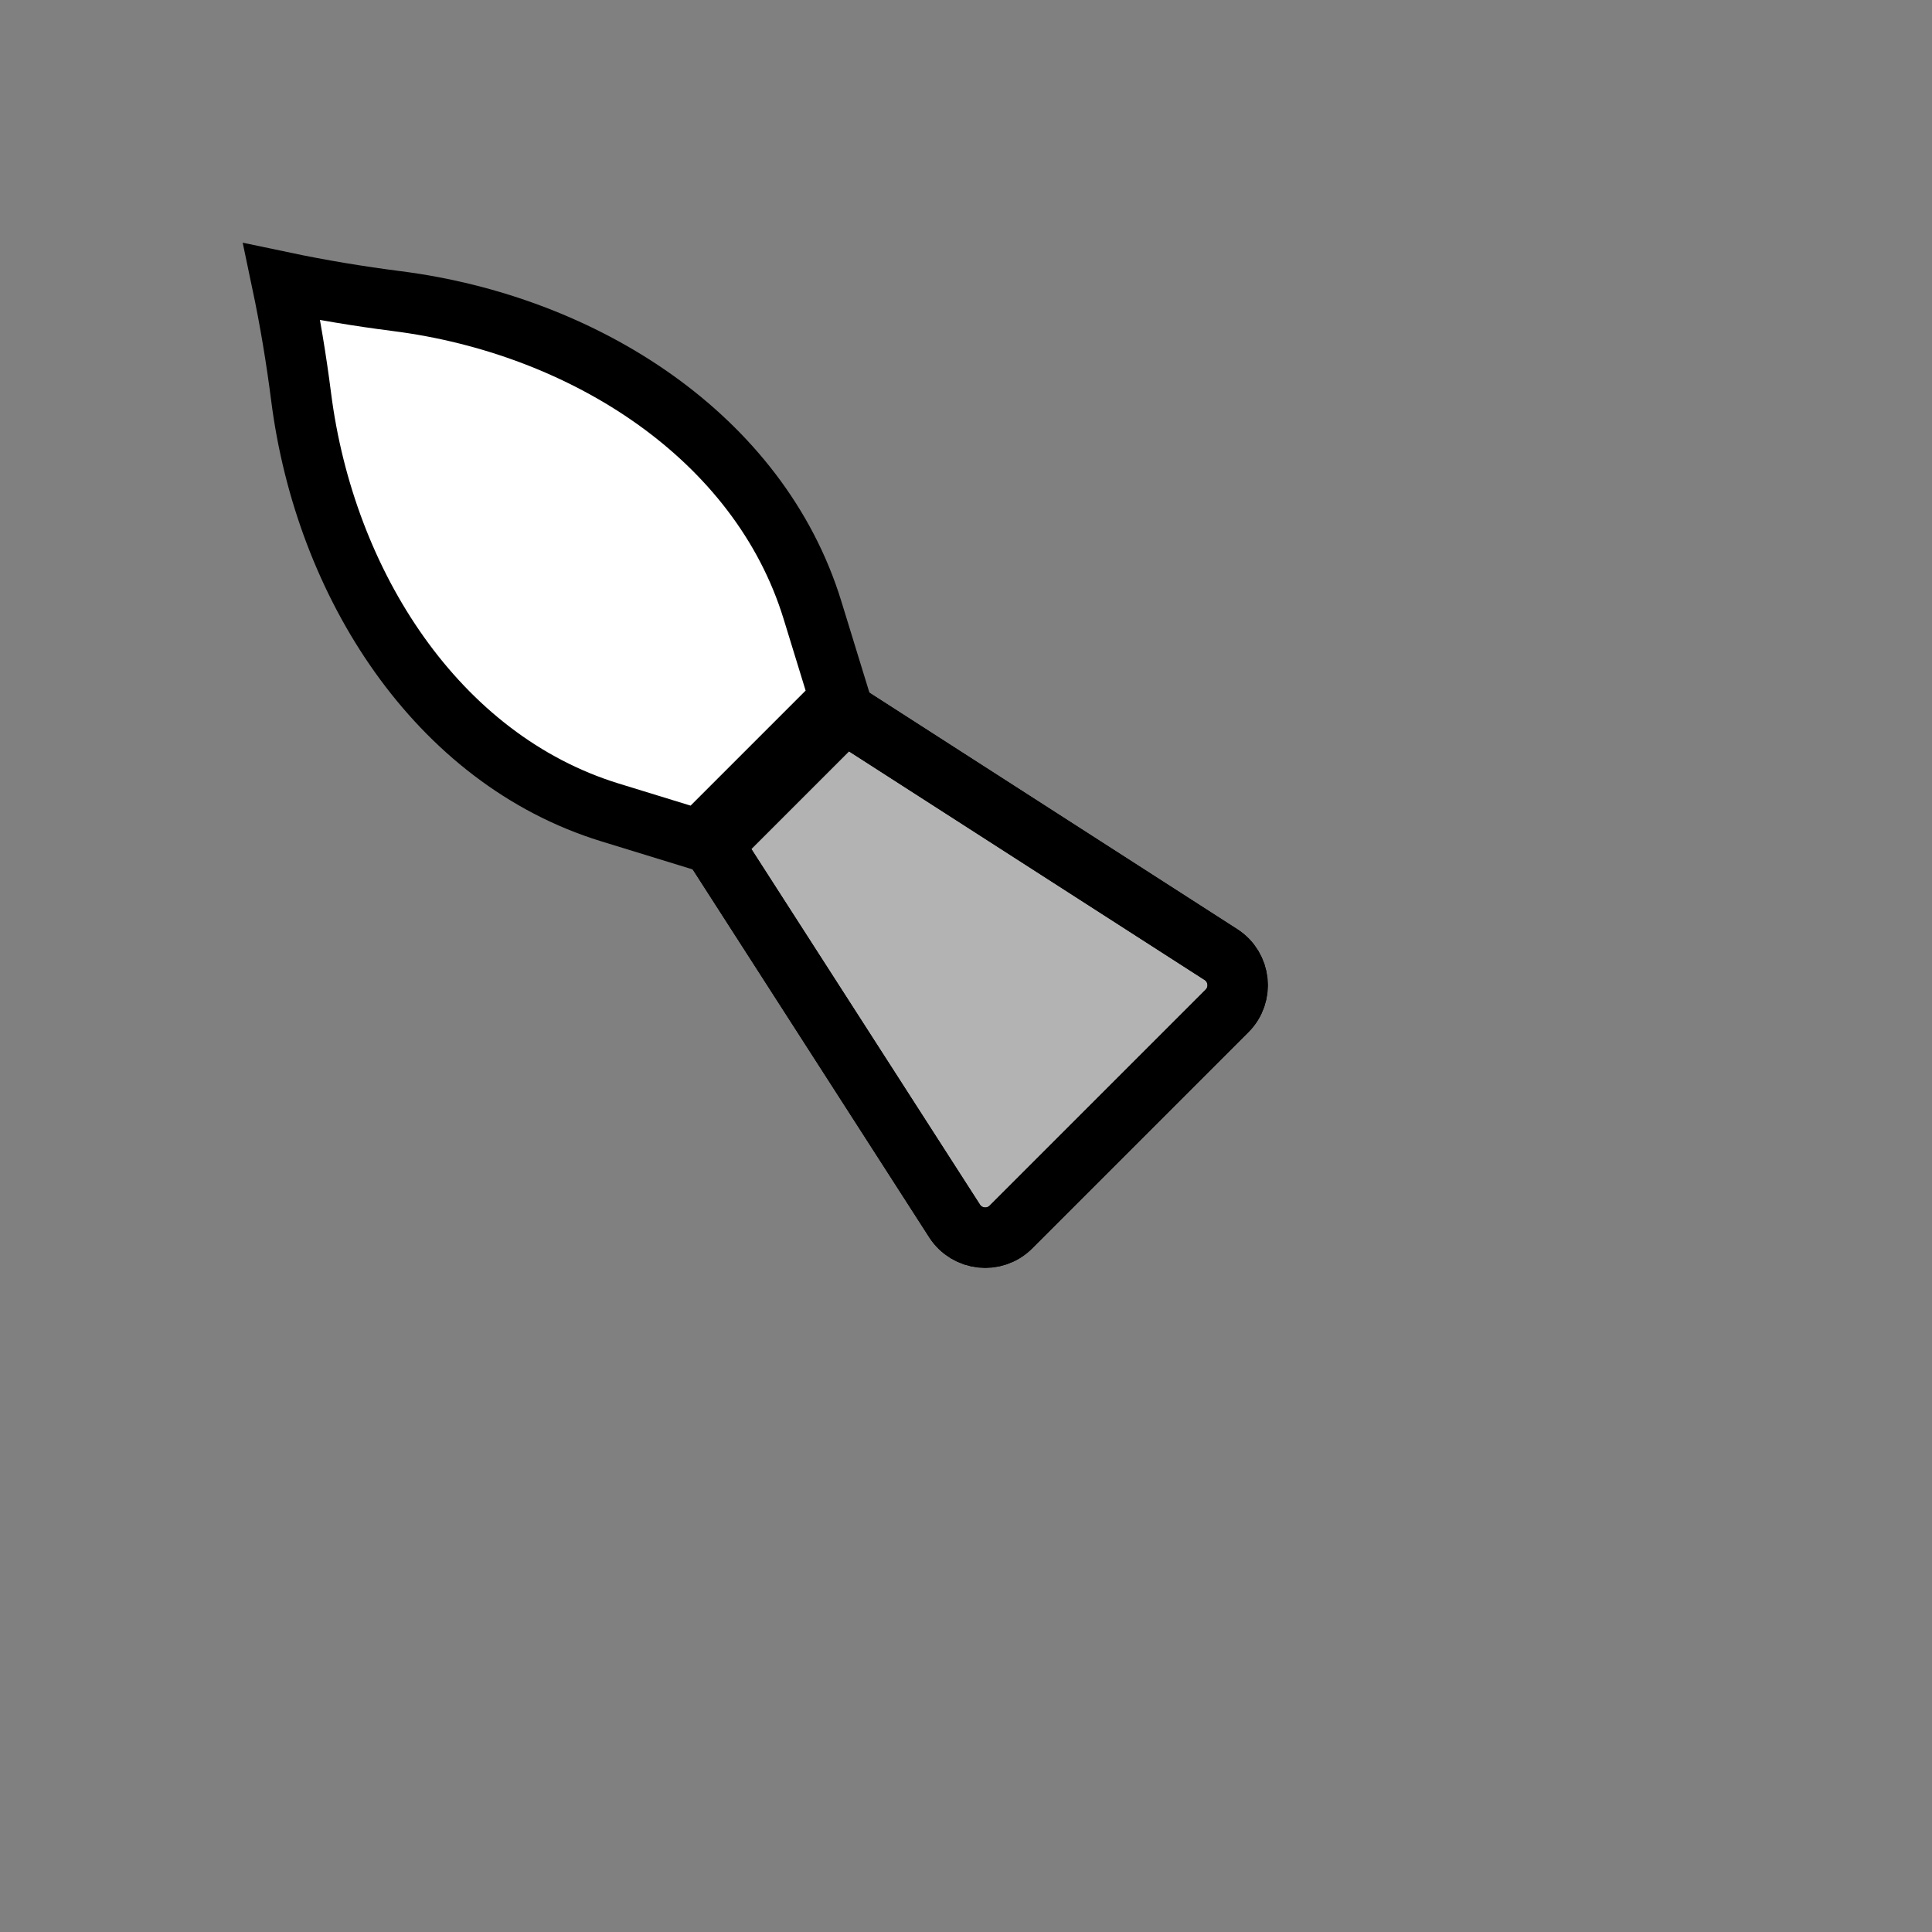 <?xml version="1.0" encoding="UTF-8" standalone="no"?>
<svg xmlns="http://www.w3.org/2000/svg"
     xmlns:xlink="http://www.w3.org/1999/xlink"
     xmlns:inkscape="http://www.inkscape.org/namespaces/inkscape"
     width="32" height="32"
     inkscape:hotspot_x="4"
     inkscape:hotspot_y="4"
     style="fill:gray;stroke:black">

<rect width="100%" height="100%" fill="#808080" stroke="none"/>

<style>@import './cursors.css';</style>

<g id="cursor" class="drop-shadow" style="">
     <path d="M15.811 20.223L11.806 13.993L13.993 11.806L20.223 15.811C20.546 16.019 20.595 16.473 20.323 16.744L16.744 20.323C16.473 20.595 16.019 20.546 15.811 20.223Z" fill="white" stroke="black"/>
     <path d="M15.811 20.223L11.806 13.993L13.993 11.806L20.223 15.811C20.546 16.019 20.595 16.473 20.323 16.744L16.744 20.323C16.473 20.595 16.019 20.546 15.811 20.223Z" fill="black" fill-opacity="0.3" stroke="black"/>
     <path d="M4.987 6.569C4.909 5.959 4.805 5.322 4.667 4.667C5.322 4.805 5.959 4.909 6.569 4.987C9.672 5.381 12.574 7.236 13.456 10.102L13.91 11.579L11.579 13.91L10.102 13.456C7.236 12.574 5.381 9.672 4.987 6.569Z" fill="white" stroke="black"/>
</g>
</svg>